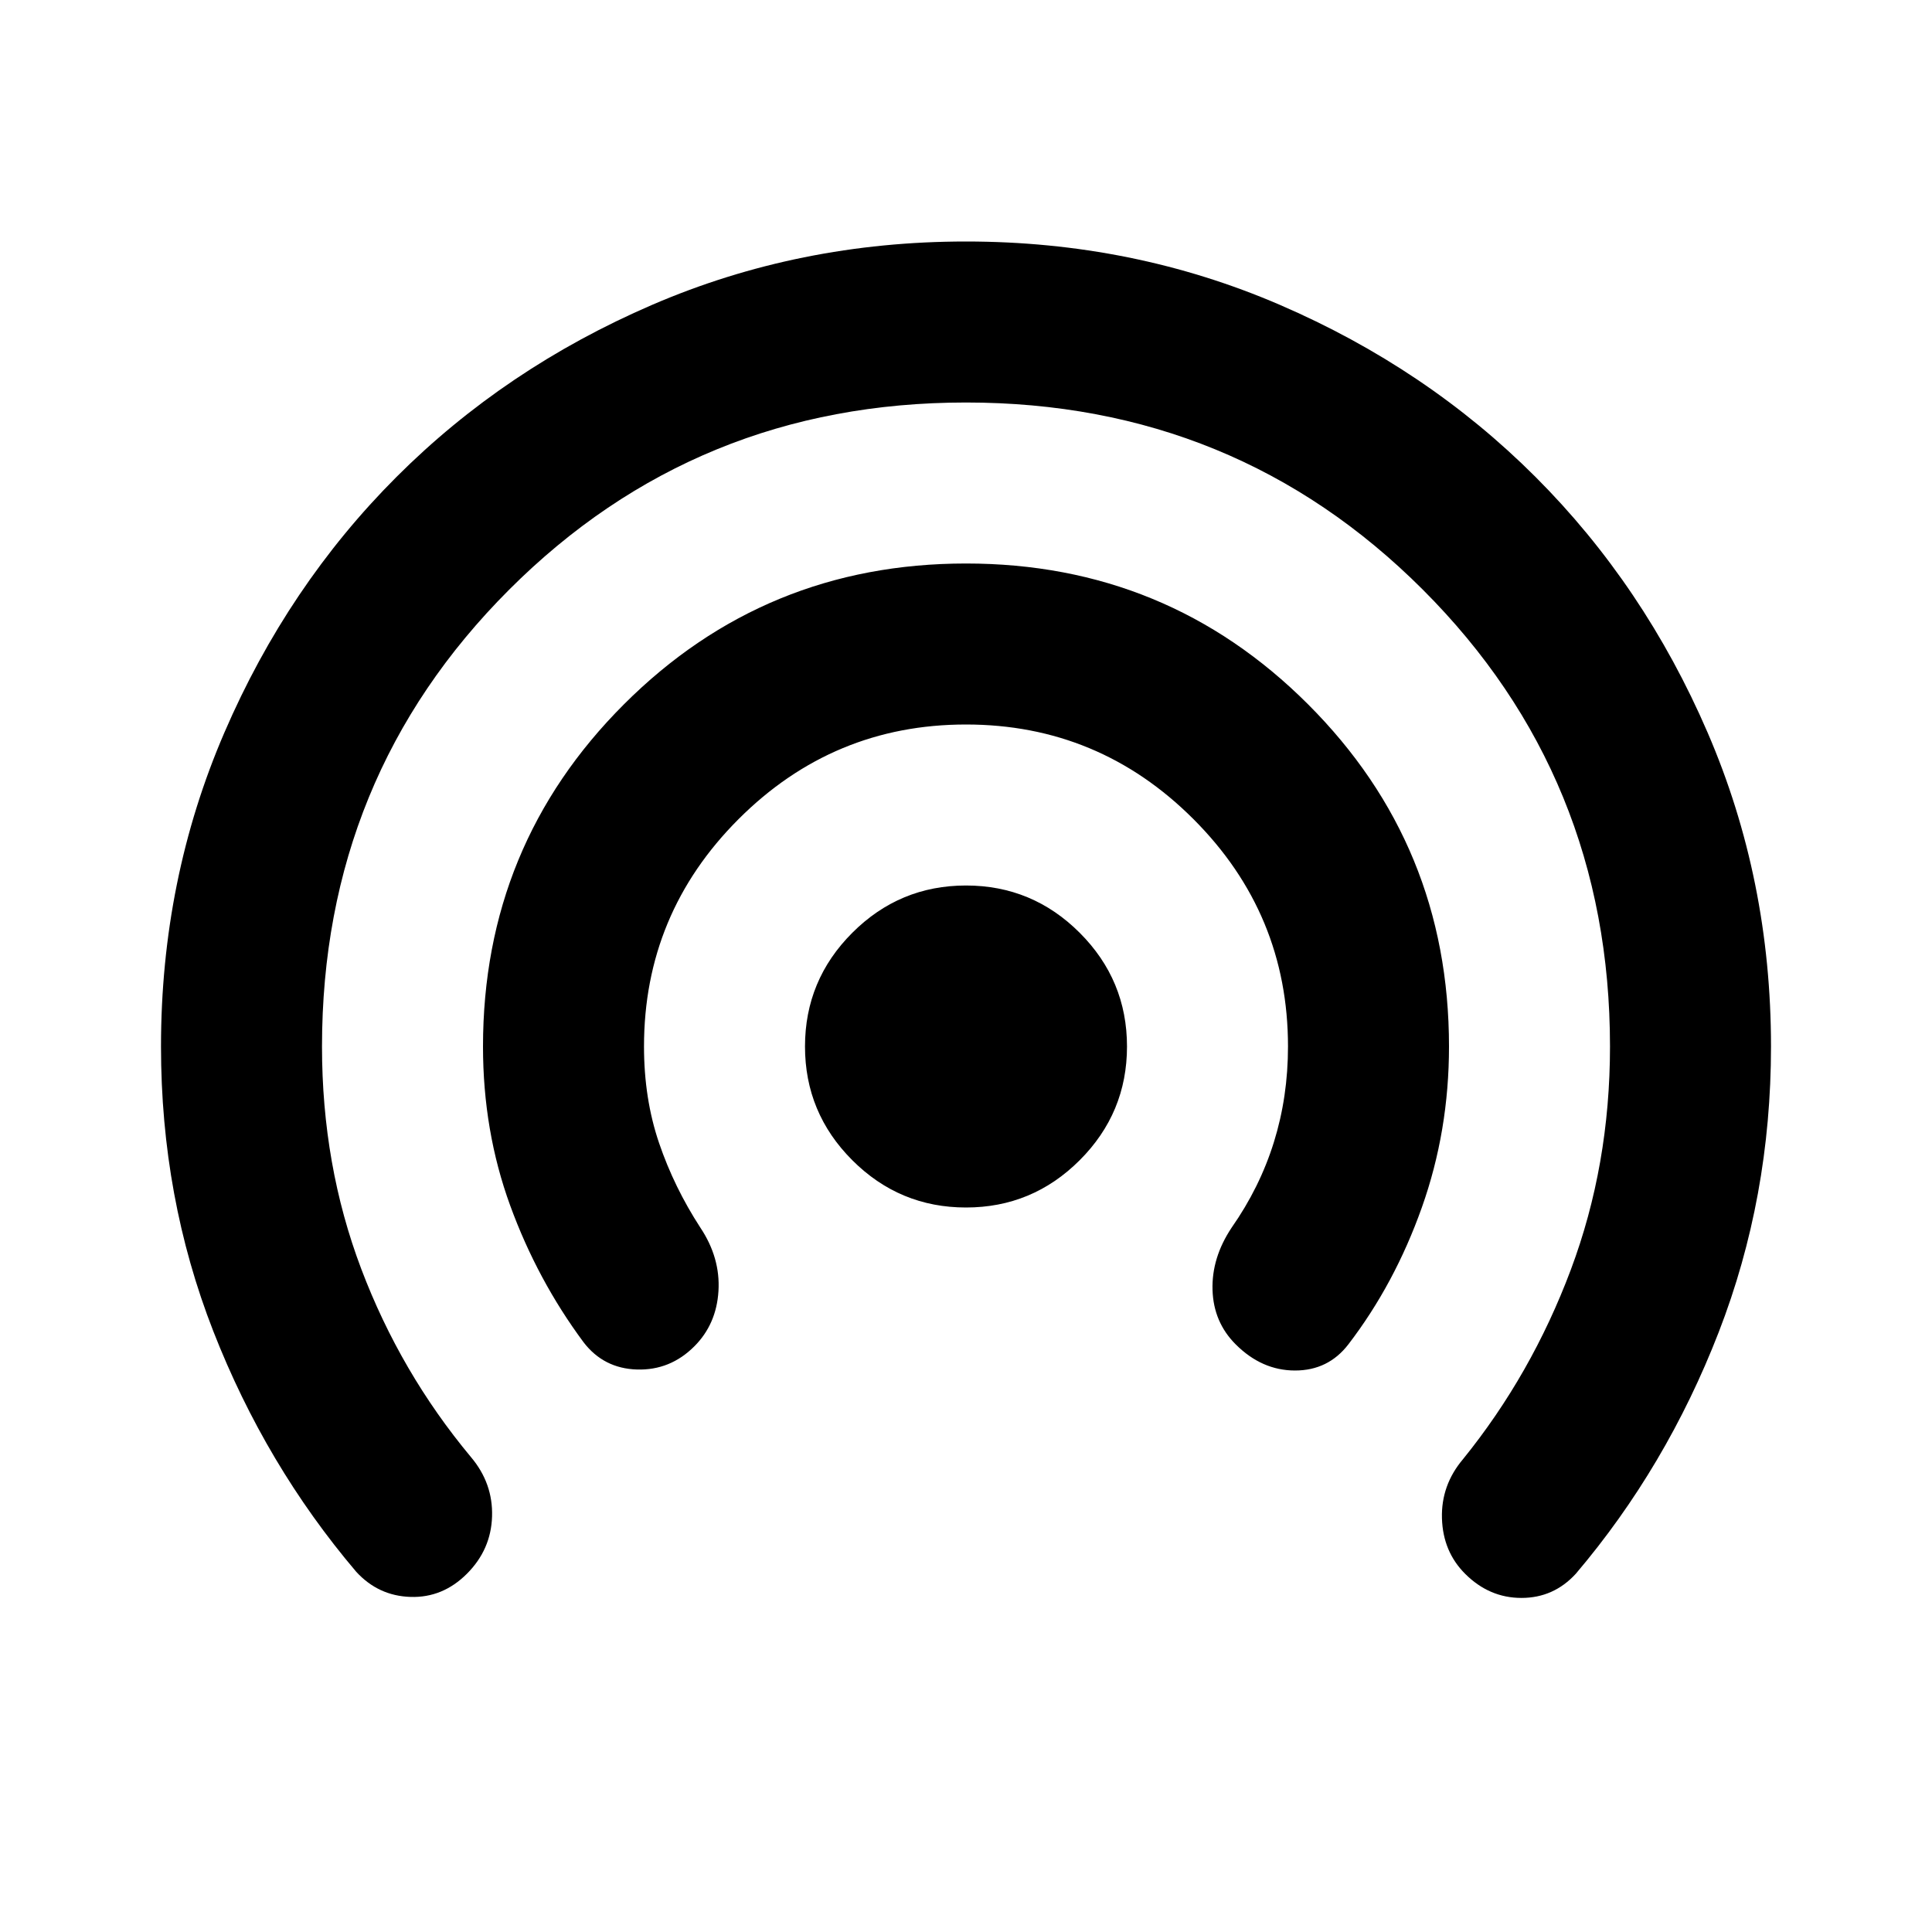 <svg aria-hidden="true" viewBox="0 -960 960 960" fill="currentColor">
  <path d="M480-360q-33 0-56.5-23.5T400-440q0-33 23.5-56.5T480-520q33 0 56.5 23.5T560-440q0 33-23.5 56.5T480-360Zm-190 67q-23-31-36.5-68T240-440q0-100 70-170t170-70q100 0 170 70t70 170q0 42-13.5 80T670-292q-10 13-26.5 13T614-292q-11-11-11.5-27t9.5-31q14-20 21-42.5t7-47.5q0-66-47-113t-113-47q-66 0-113 47t-47 113q0 26 7.5 48t20.5 42q10 15 9 31.5T345-291q-12 12-28.5 11.5T290-293ZM177-179q-45-53-71-119.5T80-440q0-83 31.5-156T197-723q54-54 127-85.5T480-840q83 0 156 31.5T763-723q54 54 85.5 127T880-440q0 75-26 142t-71 120q-11 12-27 12t-28-12q-11-11-11.5-27.5T727-235q34-42 53.5-94T800-440q0-134-93-227t-227-93q-134 0-227 93t-93 227q0 59 19.5 110.5T234-236q11 13 10.5 29.5T232-178q-12 12-28 11.5T177-179Z"/>
</svg>
